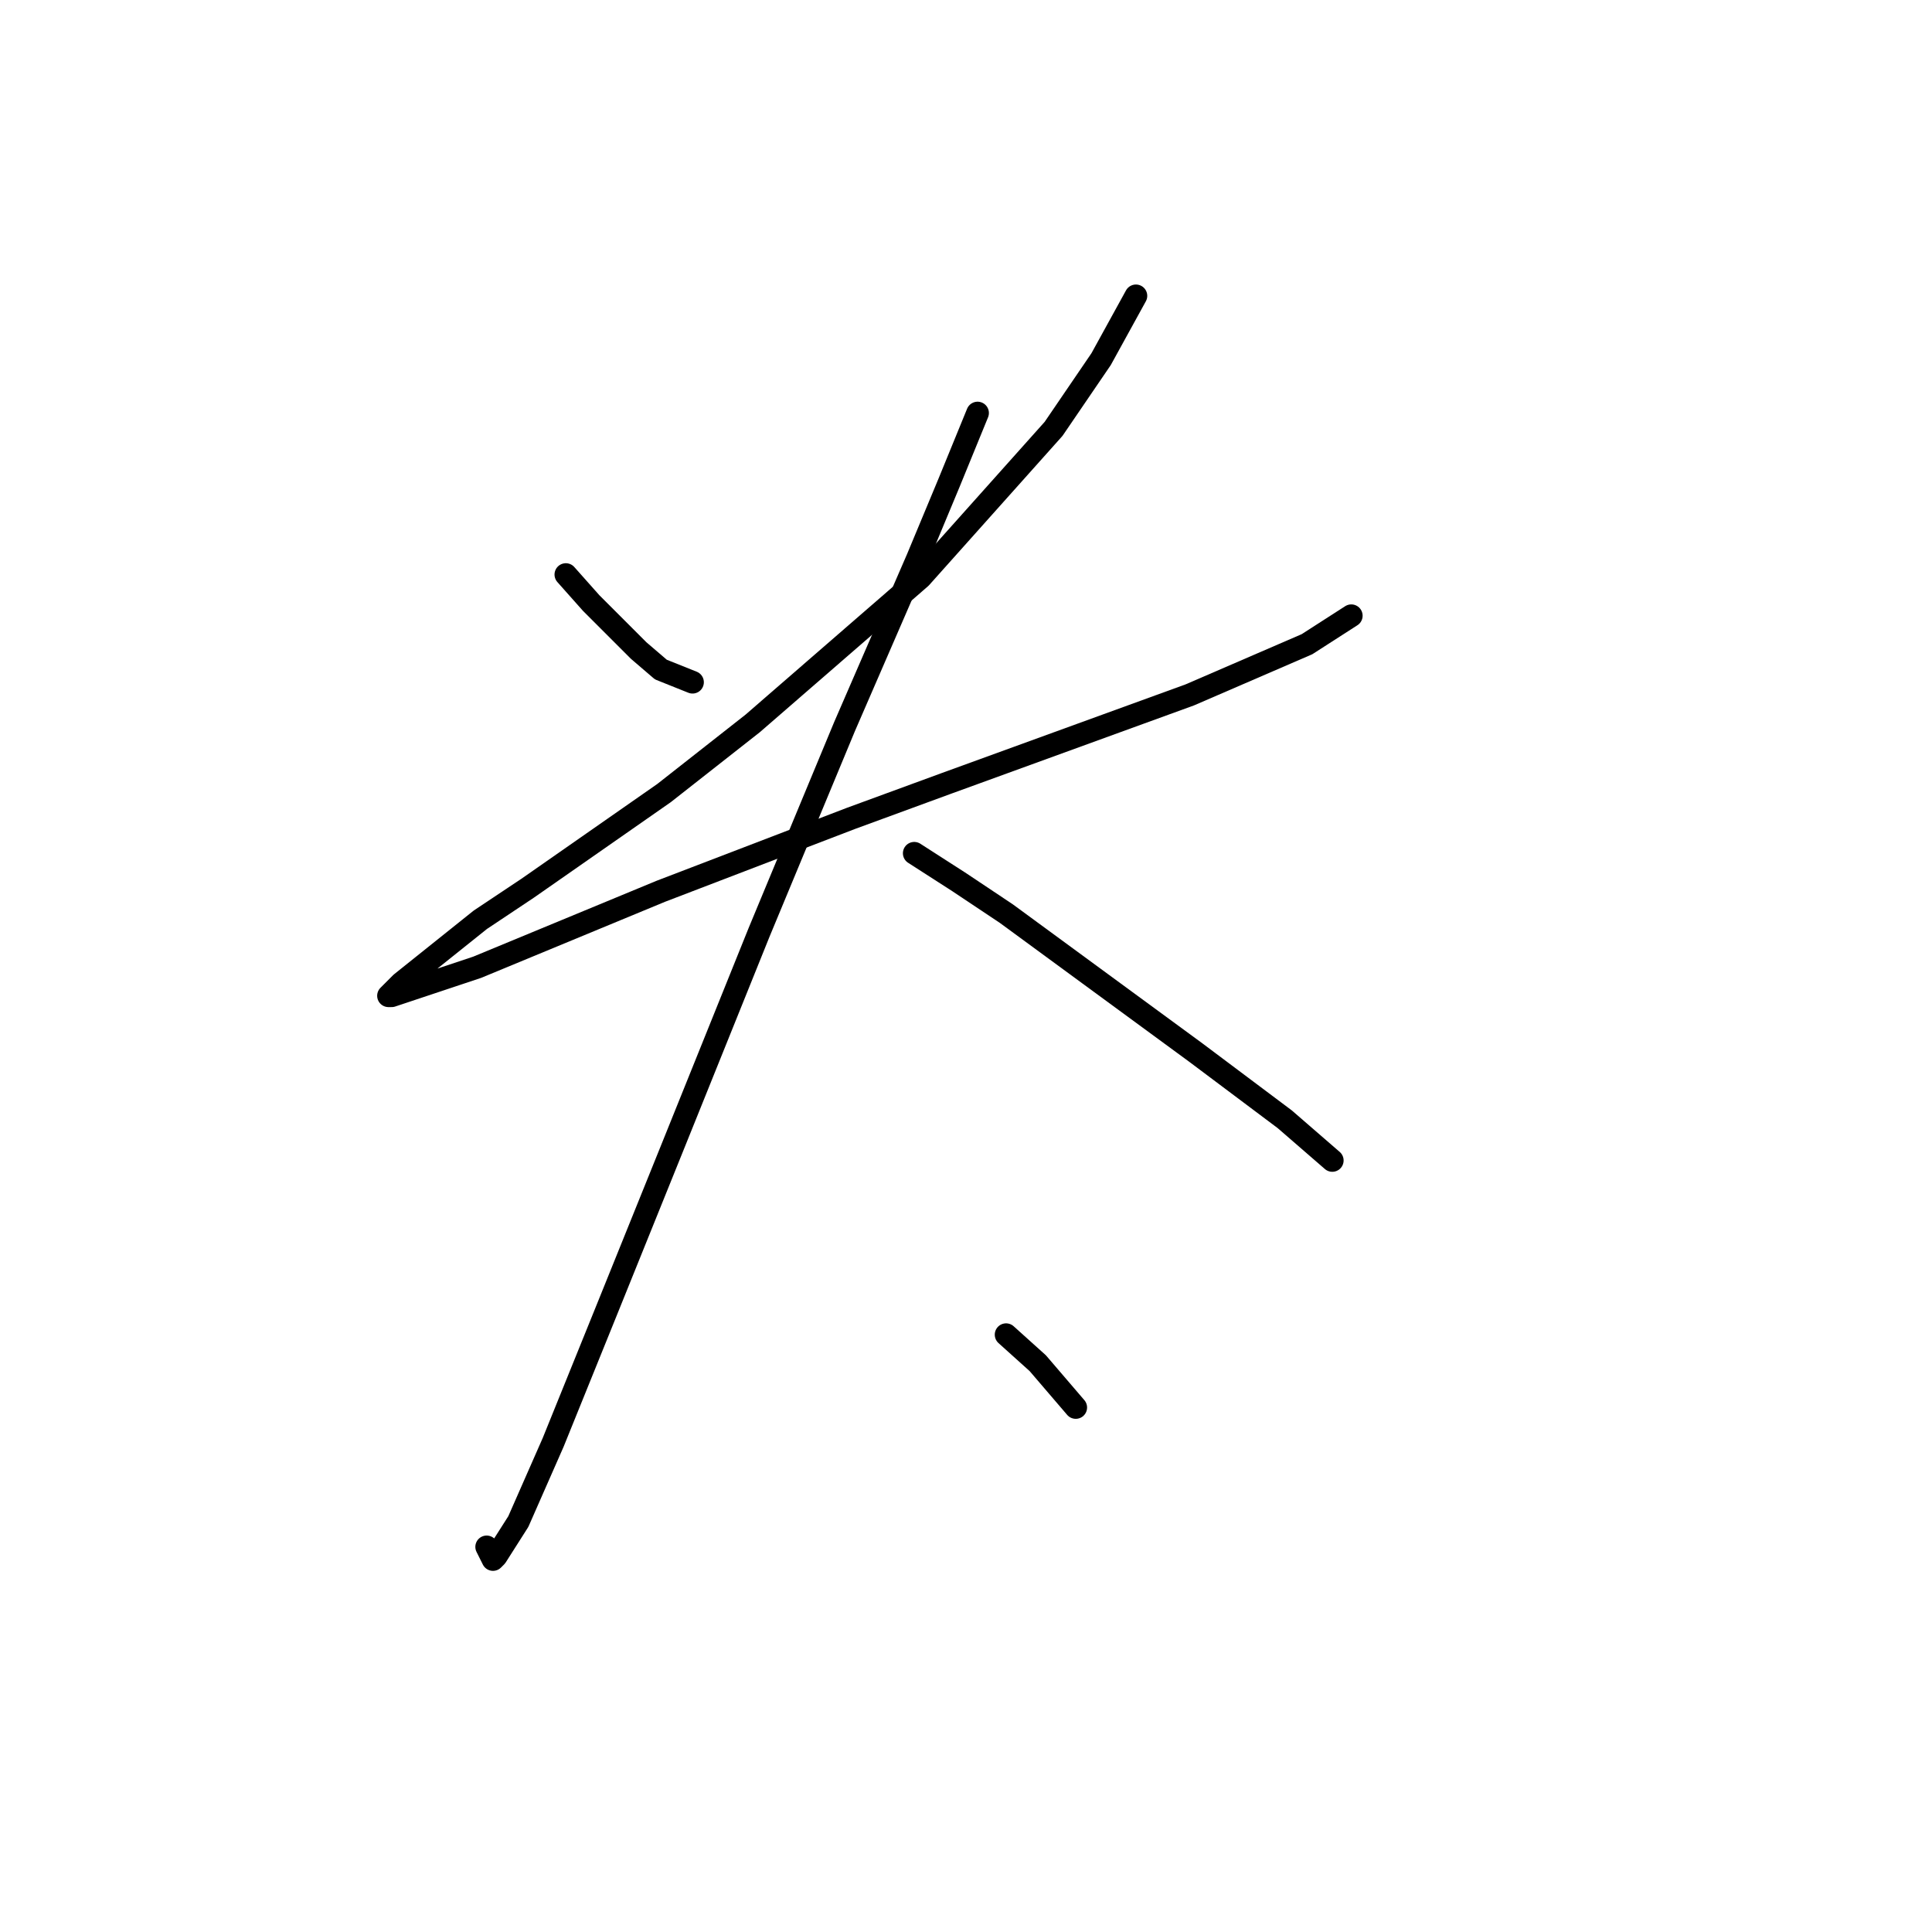 <?xml version="1.0" standalone="no"?>
    <svg width="256" height="256" xmlns="http://www.w3.org/2000/svg" version="1.1">
    <polyline stroke="black" stroke-width="3" stroke-linecap="round" fill="transparent" stroke-linejoin="round" points="74.977 76.13 78.334 79.907 81.692 83.265 84.629 86.202 87.567 88.72 91.764 90.399 91.764 90.399 " />
        <polyline stroke="black" stroke-width="3" stroke-linecap="round" fill="transparent" stroke-linejoin="round" points="150.517 39.2 145.901 47.593 139.606 56.826 121.98 76.55 99.737 95.855 87.987 105.087 69.941 117.677 63.646 121.874 53.154 130.267 51.476 131.946 51.895 131.946 63.226 128.169 87.567 118.097 112.747 108.445 125.337 103.828 157.651 92.078 173.179 85.363 179.054 81.586 179.054 81.586 " />
        <polyline stroke="black" stroke-width="3" stroke-linecap="round" fill="transparent" stroke-linejoin="round" points="129.534 54.727 125.757 63.96 121.56 74.032 111.908 96.274 100.577 123.553 89.246 151.67 80.433 173.493 73.298 191.119 68.682 201.611 65.744 206.227 65.325 206.647 64.485 204.968 64.485 204.968 " />
        <polyline stroke="black" stroke-width="3" stroke-linecap="round" fill="transparent" stroke-linejoin="round" points="121.14 113.061 127.016 116.838 133.311 121.035 145.901 130.267 158.491 139.5 170.241 148.313 176.536 153.769 176.536 153.769 " />
        <polyline stroke="black" stroke-width="3" stroke-linecap="round" fill="transparent" stroke-linejoin="round" points="133.311 176.85 137.507 180.627 142.543 186.503 142.543 186.503 " />
        </svg>